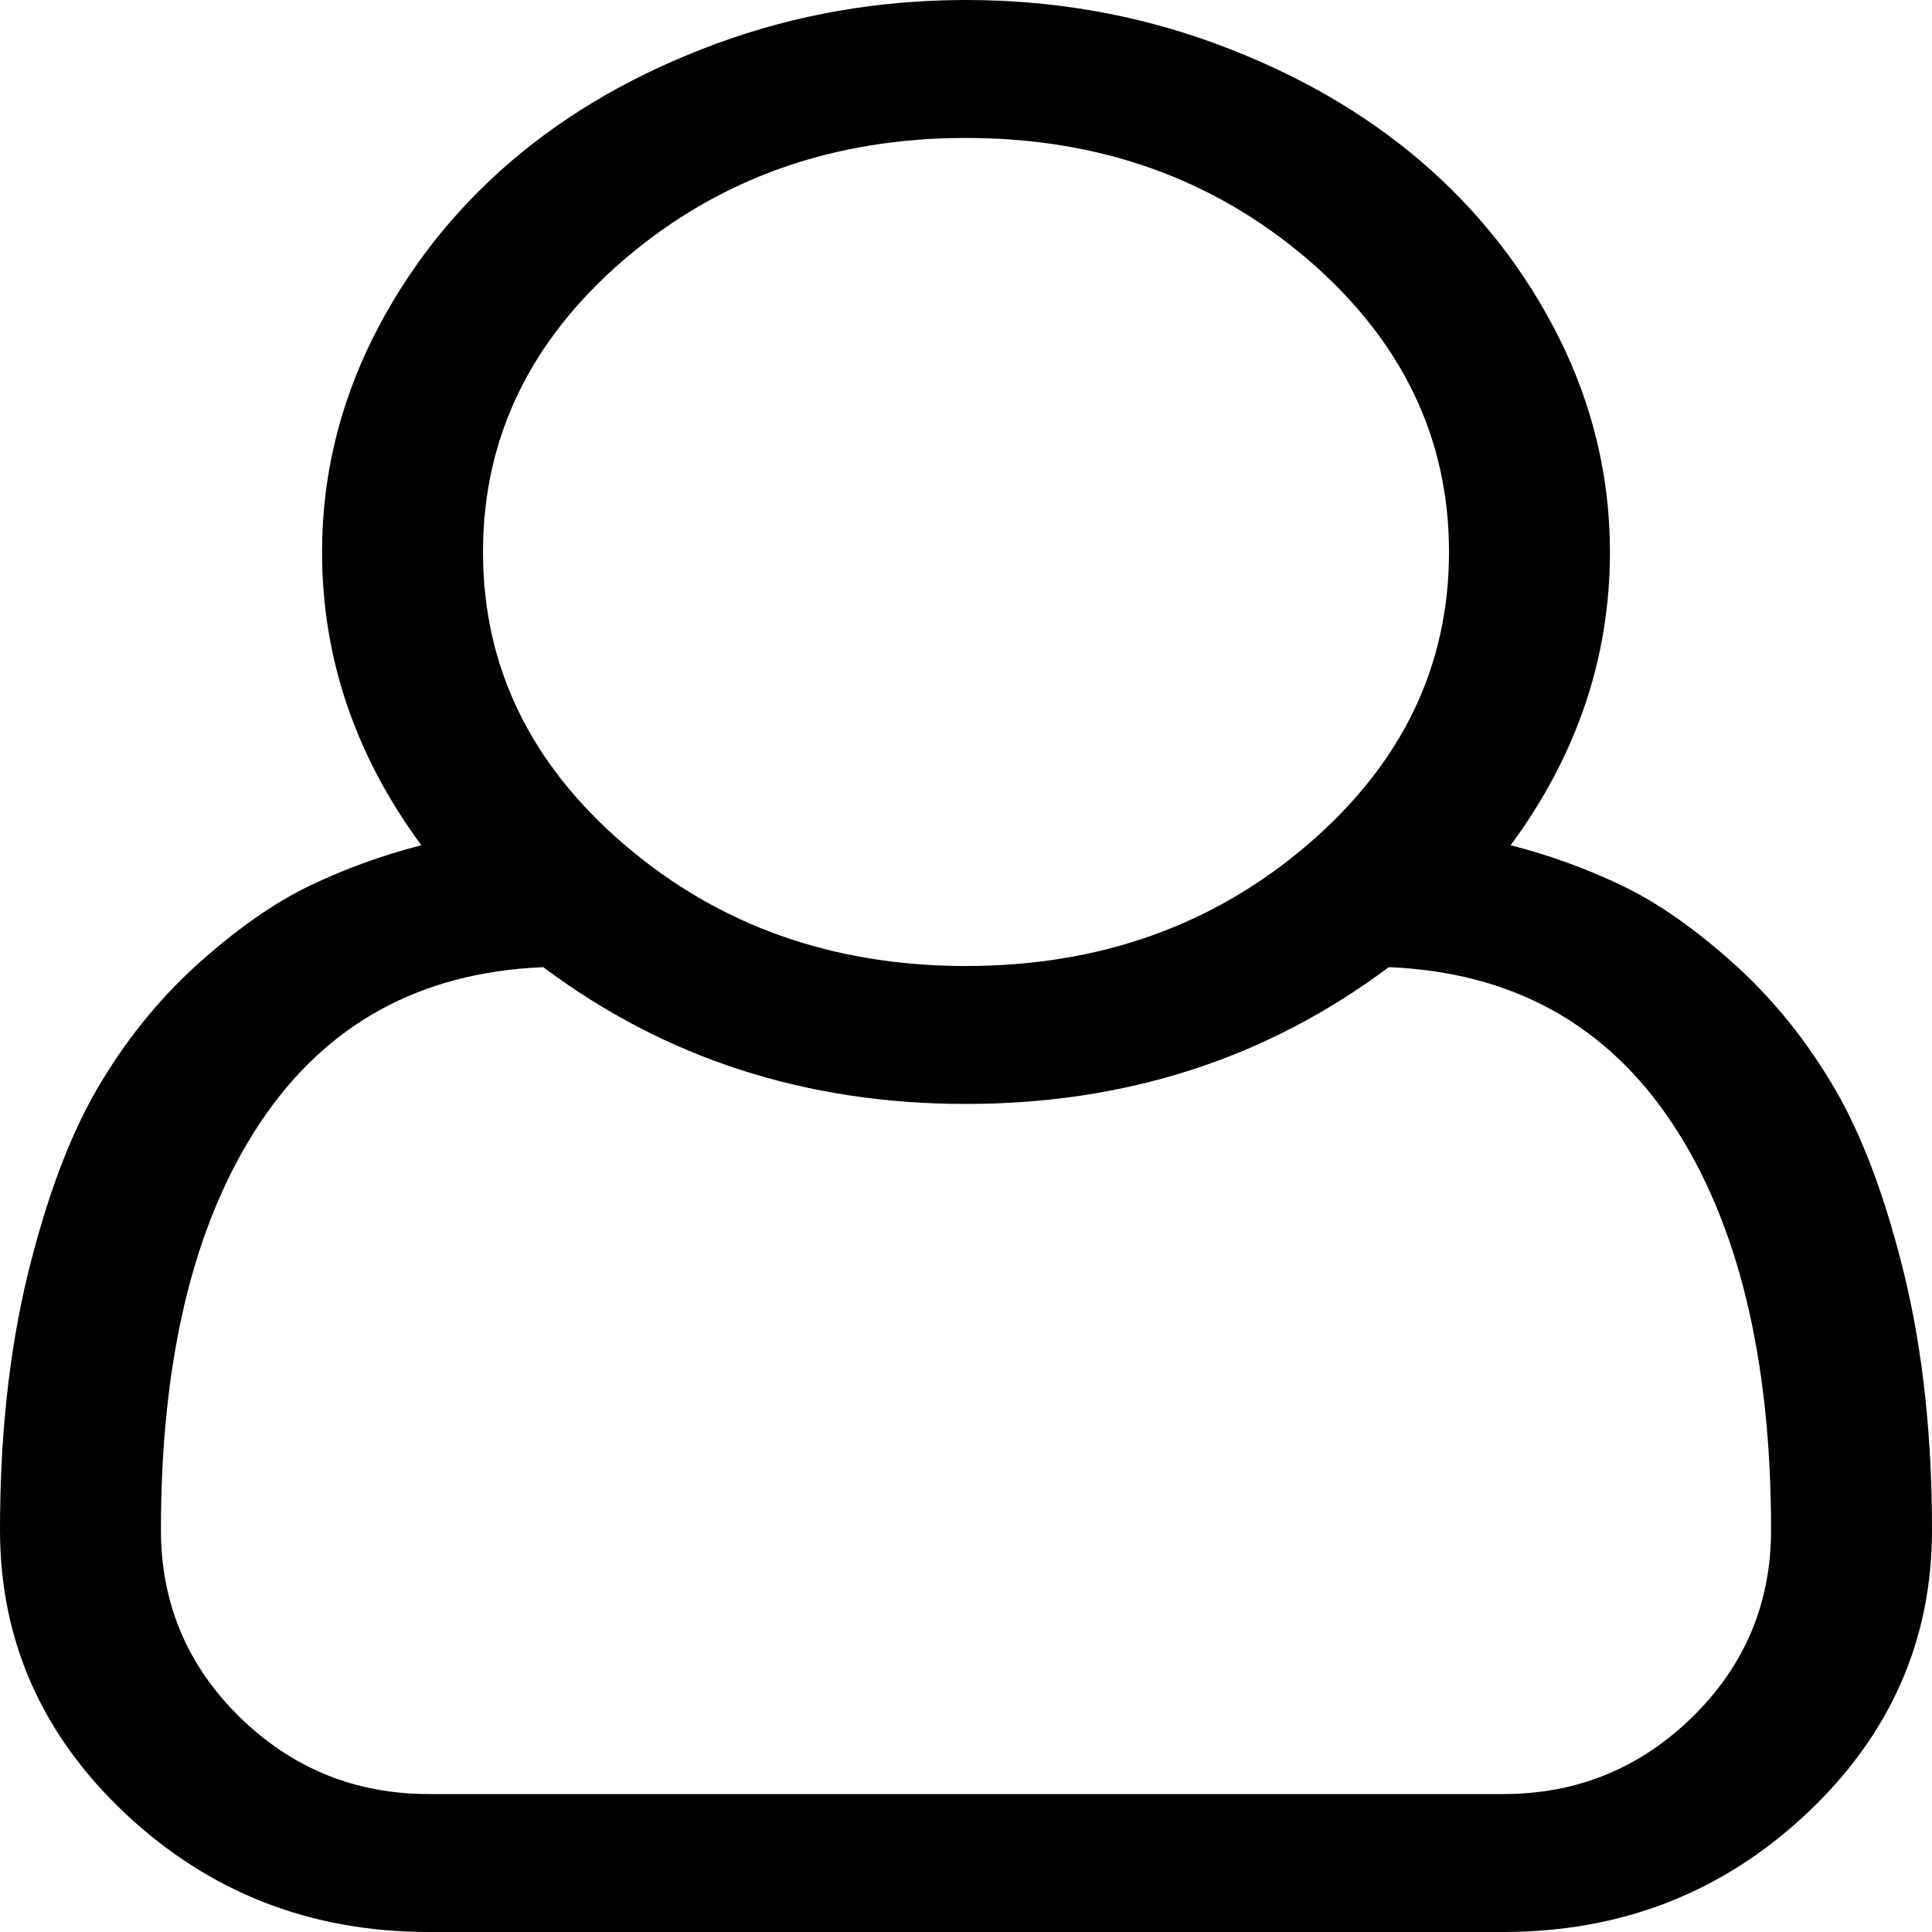 ﻿<?xml version="1.0" encoding="utf-8"?>
<svg version="1.1" xmlns:xlink="http://www.w3.org/1999/xlink" width="10px" height="10px" xmlns="http://www.w3.org/2000/svg">
  <g transform="matrix(1 0 0 1 -2158 -318 )">
    <path d="M 8.333 2.857  C 8.333 3.404  8.162 3.91  7.819 4.375  C 8.023 4.427  8.217 4.498  8.402 4.587  C 8.586 4.676  8.779 4.812  8.981 4.994  C 9.183 5.177  9.355 5.392  9.499 5.639  C 9.642 5.886  9.761 6.206  9.857 6.599  C 9.952 6.991  10 7.431  10 7.919  C 10 8.491  9.783 8.982  9.349 9.389  C 8.915 9.796  8.392 10  7.78 10  L 2.22 10  C 1.608 10  1.085 9.796  0.651 9.389  C 0.217 8.982  0 8.491  0 7.919  C 0 7.431  0.048 6.991  0.143 6.599  C 0.239 6.206  0.358 5.886  0.501 5.639  C 0.645 5.392  0.817 5.177  1.019 4.994  C 1.221 4.812  1.414 4.676  1.598 4.587  C 1.783 4.498  1.977 4.427  2.181 4.375  C 1.838 3.91  1.667 3.404  1.667 2.857  C 1.667 2.47  1.755 2.101  1.93 1.749  C 2.106 1.398  2.344 1.094  2.643 0.837  C 2.943 0.58  3.298 0.377  3.708 0.226  C 4.118 0.075  4.549 0  5 0  C 5.451 0  5.882 0.075  6.292 0.226  C 6.702 0.377  7.057 0.58  7.357 0.837  C 7.656 1.094  7.894 1.398  8.07 1.749  C 8.245 2.101  8.333 2.47  8.333 2.857  Z M 6.768 1.342  C 6.279 0.924  5.69 0.714  5 0.714  C 4.31 0.714  3.721 0.924  3.232 1.342  C 2.744 1.761  2.5 2.266  2.5 2.857  C 2.5 3.449  2.744 3.954  3.232 4.372  C 3.721 4.791  4.31 5  5 5  C 5.69 5  6.279 4.791  6.768 4.372  C 7.256 3.954  7.5 3.449  7.5 2.857  C 7.5 2.266  7.256 1.761  6.768 1.342  Z M 2.22 9.286  L 7.78 9.286  C 8.162 9.286  8.488 9.153  8.76 8.887  C 9.031 8.621  9.167 8.298  9.167 7.919  C 9.167 7.029  8.996 6.328  8.656 5.815  C 8.315 5.301  7.826 5.032  7.188 5.006  C 6.558 5.478  5.829 5.714  5 5.714  C 4.171 5.714  3.442 5.478  2.812 5.006  C 2.174 5.032  1.685 5.301  1.344 5.815  C 1.004 6.328  0.833 7.029  0.833 7.919  C 0.833 8.298  0.969 8.621  1.24 8.887  C 1.512 9.153  1.838 9.286  2.22 9.286  Z " fill-rule="nonzero" fill="#000000" stroke="none" transform="matrix(1 0 0 1 2158 318 )" />
  </g>
</svg>